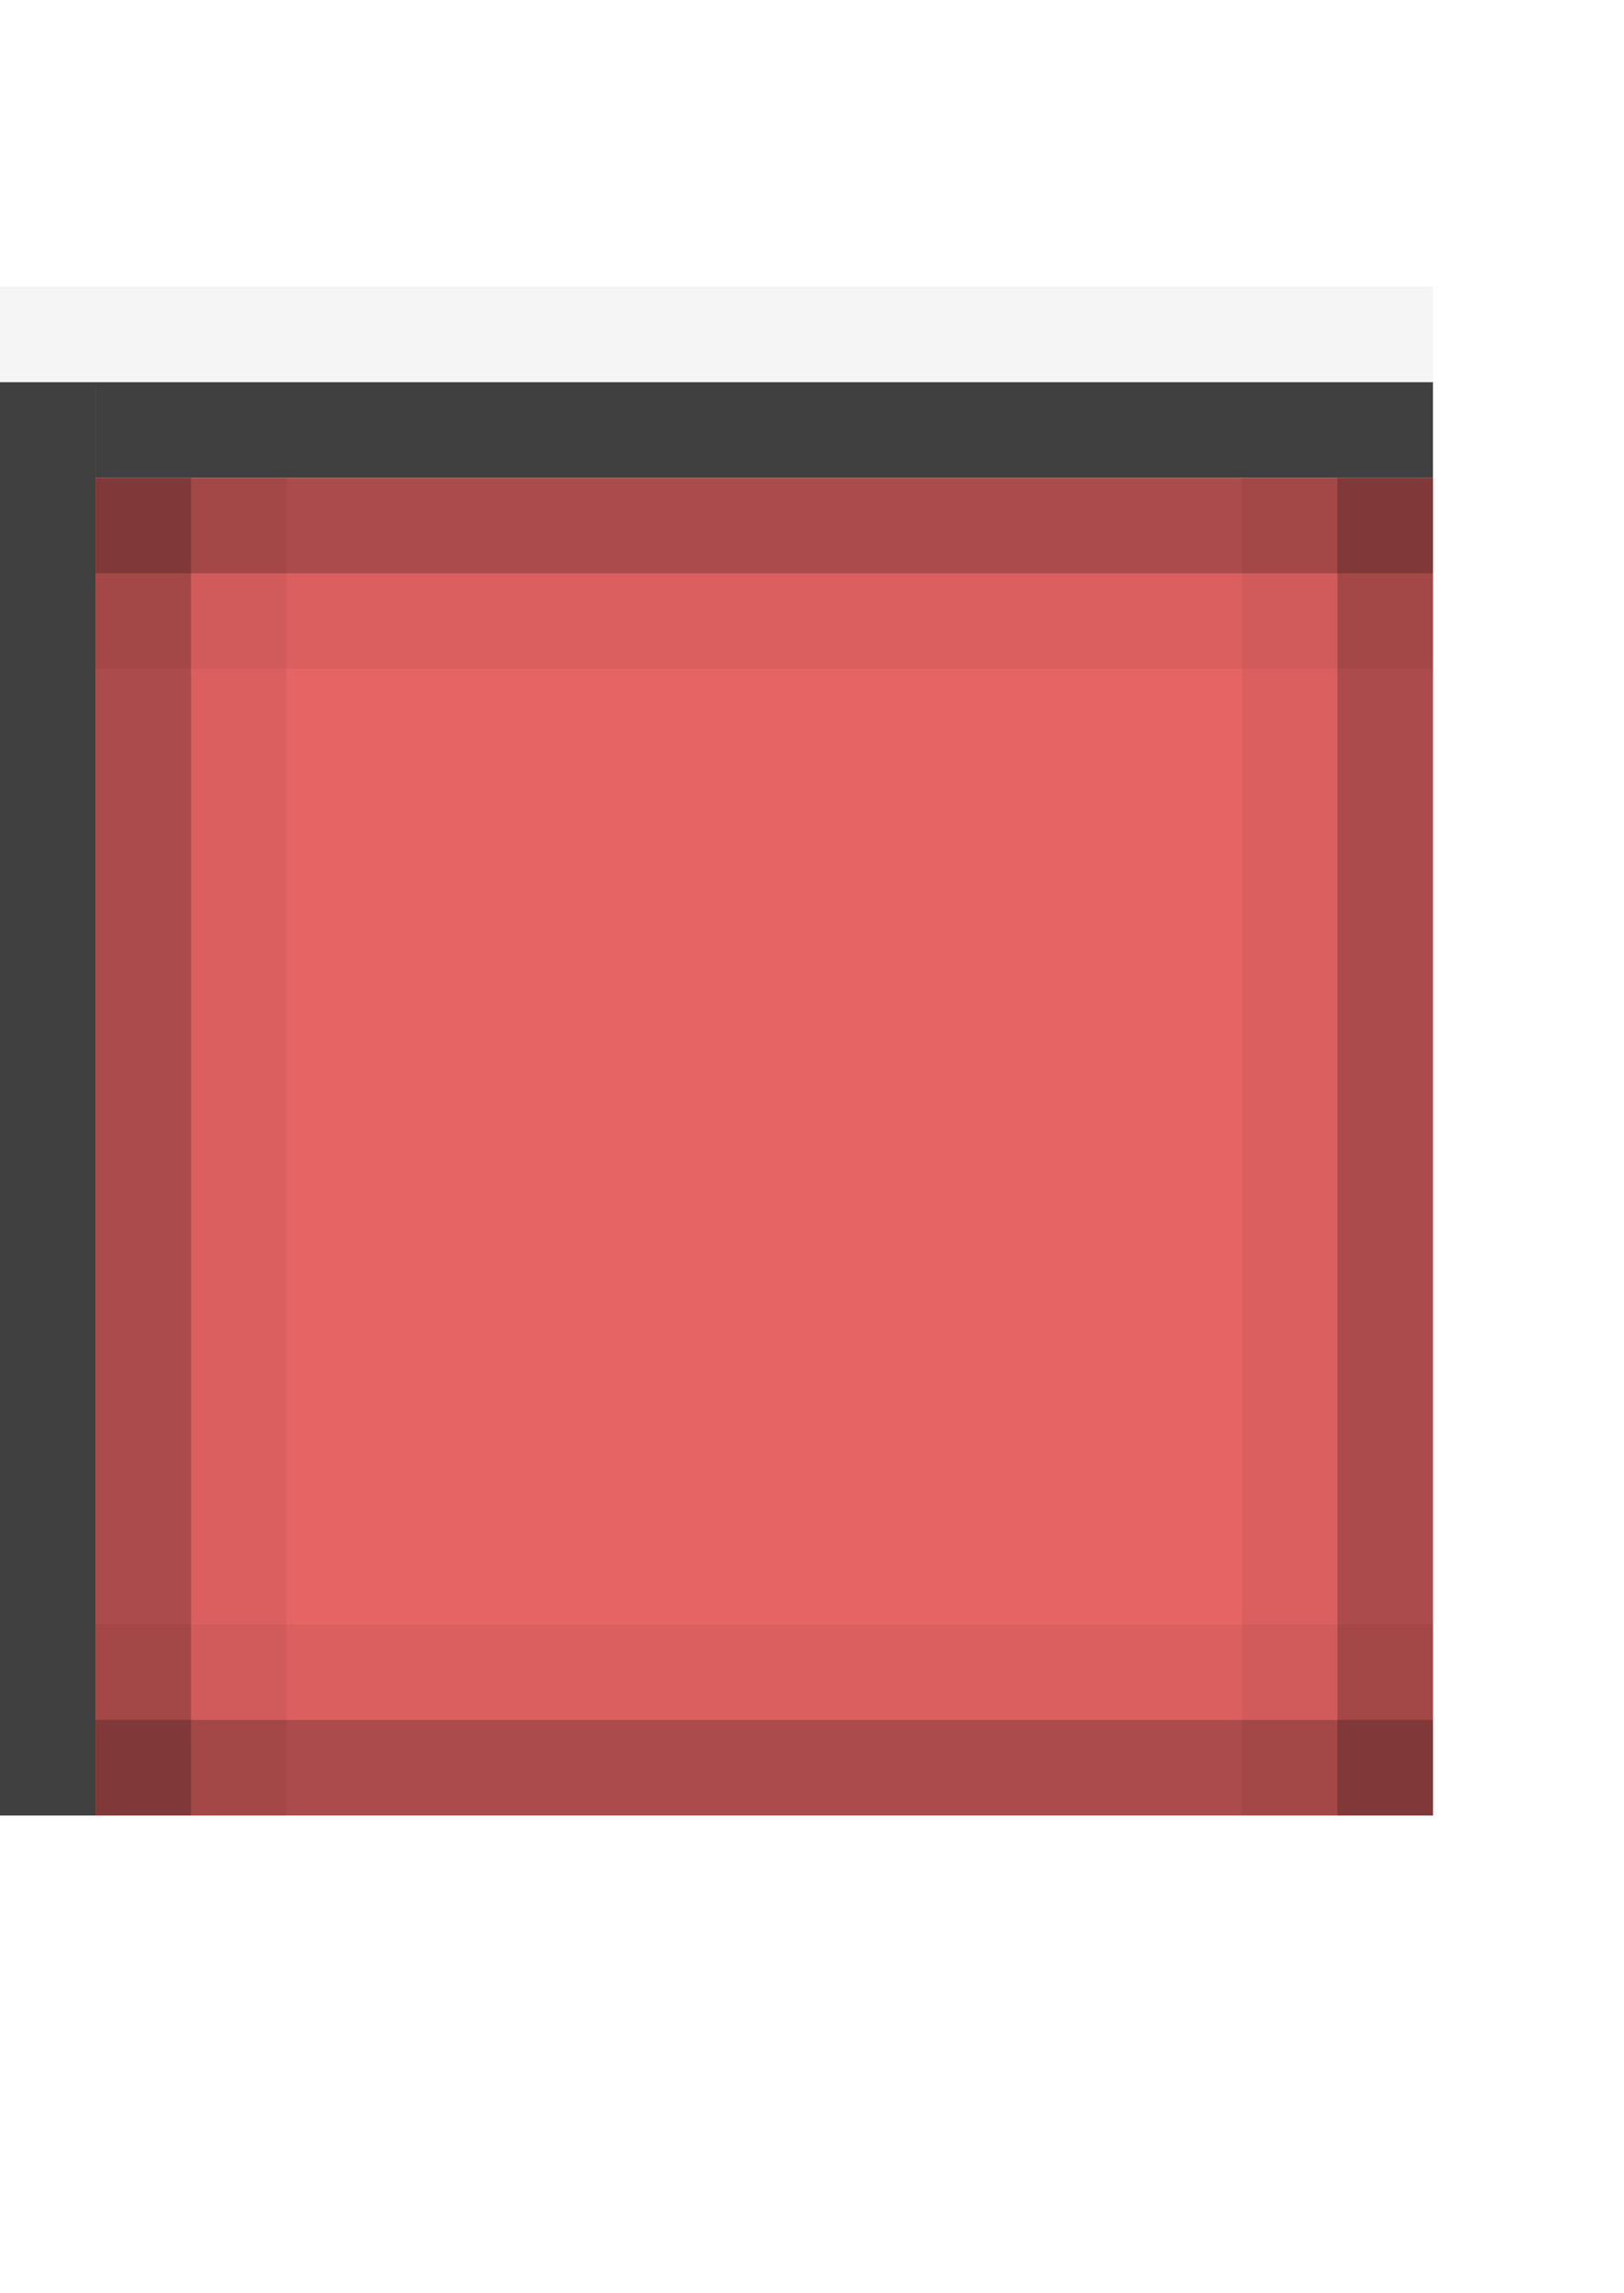 <?xml version="1.0" encoding="UTF-8" standalone="no"?>
<!-- Created with Inkscape (http://www.inkscape.org/) -->

<svg
   xmlns:dc="http://purl.org/dc/elements/1.1/"
   xmlns:cc="http://creativecommons.org/ns#"
   xmlns:rdf="http://www.w3.org/1999/02/22-rdf-syntax-ns#"
   xmlns:svg="http://www.w3.org/2000/svg"
   xmlns="http://www.w3.org/2000/svg"
   xmlns:sodipodi="http://sodipodi.sourceforge.net/DTD/sodipodi-0.dtd"
   xmlns:inkscape="http://www.inkscape.org/namespaces/inkscape"
   inkscape:export-ydpi="90.000000"
   inkscape:export-xdpi="90.000000"
   width="17"
   height="24"
   id="svg11300"
   sodipodi:version="0.32"
   inkscape:version="0.91 r13725"
   sodipodi:docname="dialog-button-red__l--pressed.svg"
   inkscape:output_extension="org.inkscape.output.svg.inkscape"
   version="1.0"
   style="display:inline;enable-background:new">
  <sodipodi:namedview
     stroke="#ef2929"
     fill="#f57900"
     id="base"
     pagecolor="#8c8c8c"
     bordercolor="#ff5e00"
     borderopacity="1"
     inkscape:pageopacity="1"
     inkscape:pageshadow="2"
     inkscape:zoom="10.002615"
     inkscape:cx="-23.634118"
     inkscape:cy="18.573037"
     inkscape:current-layer="layer1"
     showgrid="true"
     inkscape:grid-bbox="true"
     inkscape:document-units="px"
     inkscape:showpageshadow="false"
     inkscape:window-width="1600"
     inkscape:window-height="848"
     inkscape:window-x="0"
     inkscape:window-y="24"
     width="400px"
     height="300px"
     inkscape:snap-nodes="true"
     inkscape:snap-bbox="true"
     gridtolerance="10000"
     inkscape:object-nodes="true"
     inkscape:snap-grids="true"
     showguides="true"
     inkscape:guide-bbox="true"
     inkscape:window-maximized="1"
     inkscape:bbox-nodes="true"
     inkscape:bbox-paths="false"
     inkscape:snap-bbox-edge-midpoints="false"
     inkscape:snap-bbox-midpoints="false"
     objecttolerance="10000"
     guidetolerance="10000"
     borderlayer="true"
     showborder="true"
     guidecolor="#ff0b00"
     guideopacity="1"
     guidehicolor="#001aff"
     guidehiopacity="0.498"
     inkscape:snap-smooth-nodes="true">
    <inkscape:grid
       type="xygrid"
       id="grid3123"
       empspacing="4"
       visible="true"
       enabled="true"
       snapvisiblegridlinesonly="true" />
  </sodipodi:namedview>
  <defs
     id="defs3" />
  <g
     style="display:inline"
     inkscape:groupmode="layer"
     inkscape:label="Base"
     id="layer1"
     transform="translate(0,-276)">
    <path
       style="display:inline;opacity:0.75;fill:#000000;fill-opacity:1;stroke:none;enable-background:new"
       d="m 1,280 -1,0 0,15 1,0 z"
       id="rect4238-3-8"
       inkscape:connector-curvature="0"
       sodipodi:nodetypes="ccccc" />
    <path
       inkscape:connector-curvature="0"
       id="rect4238-3-8-8"
       d="m 15,279 0,1 -15,0 0,-1 15,0 z"
       style="display:inline;opacity:0.04;fill:#000000;fill-opacity:1;stroke:none;enable-background:new" />
    <path
       inkscape:connector-curvature="0"
       style="display:inline;opacity:0.75;fill:#000000;fill-opacity:1;stroke:none;enable-background:new"
       d="m 15,280 0,1 -14,0 0,-1 14,0 z"
       id="path4169" />
    <rect
       y="281"
       x="1"
       height="14"
       width="14"
       id="rect4270-24"
       style="fill:#e66464;fill-opacity:1;stroke:none" />
    <g
       transform="translate(27,3)"
       id="g3824"
       style="display:inline;enable-background:new">
      <path
         sodipodi:nodetypes="ccccc"
         inkscape:connector-curvature="0"
         id="rect2996"
         d="m -26,278 14,0 0,1 -14,0 z"
         style="opacity:0.25;fill:#000000;fill-opacity:1;stroke:none" />
      <path
         sodipodi:nodetypes="ccccc"
         inkscape:connector-curvature="0"
         id="rect2998"
         d="m 278,25 14,0 0,1 -14,0 z"
         style="opacity:0.25;fill:#000000;fill-opacity:1;stroke:none"
         transform="matrix(0,1,-1,0,0,0)" />
      <path
         sodipodi:nodetypes="ccccc"
         inkscape:connector-curvature="0"
         id="rect3000"
         d="m 278,12 14,0 0,1 -14,0 z"
         style="opacity:0.25;fill:#000000;fill-opacity:1;stroke:none"
         transform="matrix(0,1,-1,0,0,0)" />
      <path
         sodipodi:nodetypes="ccccc"
         inkscape:connector-curvature="0"
         id="rect3004"
         d="m 278,24 14,0 0,1 -14,0 z"
         style="opacity:0.05;fill:#000000;fill-opacity:1;stroke:none"
         transform="matrix(0,1,-1,0,0,0)" />
      <path
         sodipodi:nodetypes="ccccc"
         inkscape:connector-curvature="0"
         id="rect3006"
         d="m 278,13 14,0 0,1 -14,0 z"
         style="opacity:0.05;fill:#000000;fill-opacity:1;stroke:none"
         transform="matrix(0,1,-1,0,0,0)" />
      <path
         sodipodi:nodetypes="ccccc"
         inkscape:connector-curvature="0"
         id="rect3818"
         d="m 12,-280 14,0 0,1 -14,0 z"
         style="opacity:0.05;fill:#000000;fill-opacity:1;stroke:none"
         transform="scale(-1,-1)" />
      <path
         style="opacity:0.25;fill:#000000;fill-opacity:1;stroke:none"
         d="m -26,292 14,0 0,-1 -14,0 z"
         id="path4189"
         inkscape:connector-curvature="0"
         sodipodi:nodetypes="ccccc" />
      <path
         style="opacity:0.05;fill:#000000;fill-opacity:1;stroke:none"
         d="m -12,290 -14,0 0,1 14,0 z"
         id="path4191"
         inkscape:connector-curvature="0"
         sodipodi:nodetypes="ccccc" />
    </g>
  </g>
</svg>
